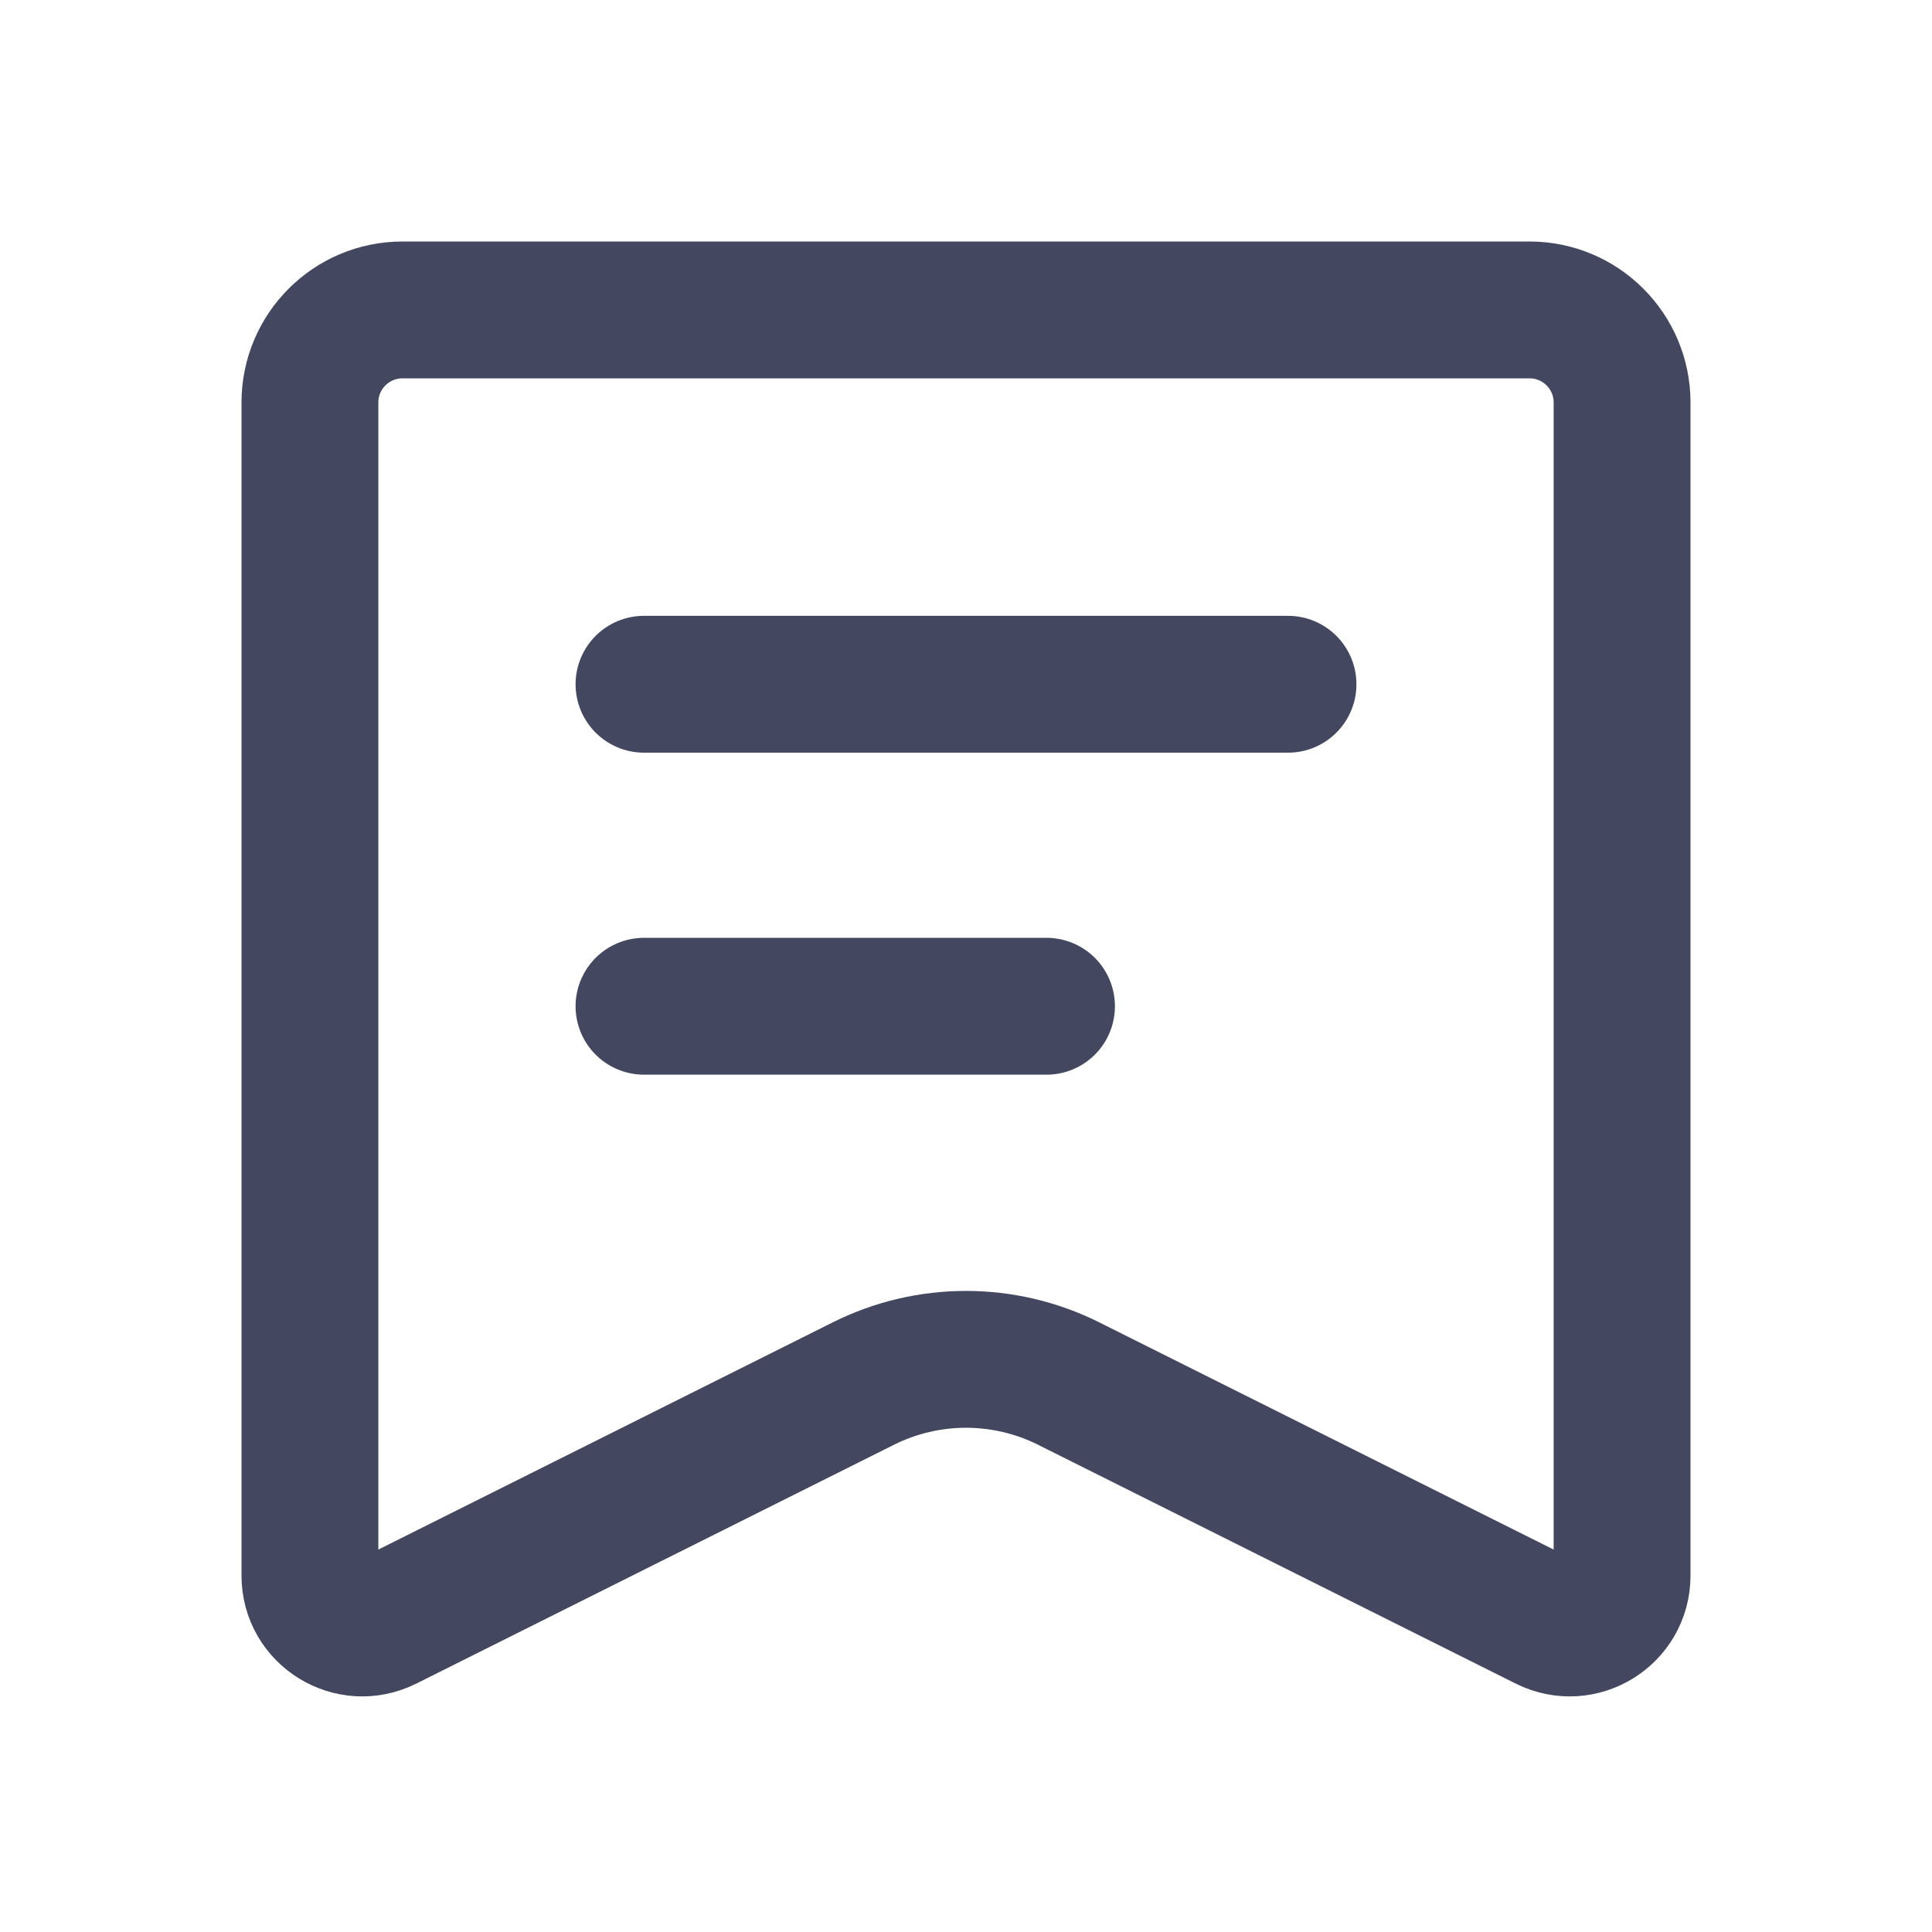 <svg width="24" height="24" viewBox="0 0 24 24" fill="none" xmlns="http://www.w3.org/2000/svg">
<path d="M3.85 5C3.85 4.365 4.365 3.85 5 3.85H19C19.635 3.85 20.15 4.365 20.15 5V19.573C20.15 20.056 19.642 20.37 19.209 20.154L13.275 17.187C12.472 16.786 11.528 16.786 10.725 17.187L4.791 20.154C4.359 20.37 3.85 20.056 3.85 19.573V5Z" stroke="#434860" stroke-width="1.7" stroke-linecap="round"/>
<path d="M8 8.5H16" stroke="#434860" stroke-width="1.7" stroke-linecap="round"/>
<path d="M8 12.5H13" stroke="#434860" stroke-width="1.7" stroke-linecap="round"/>
</svg>
